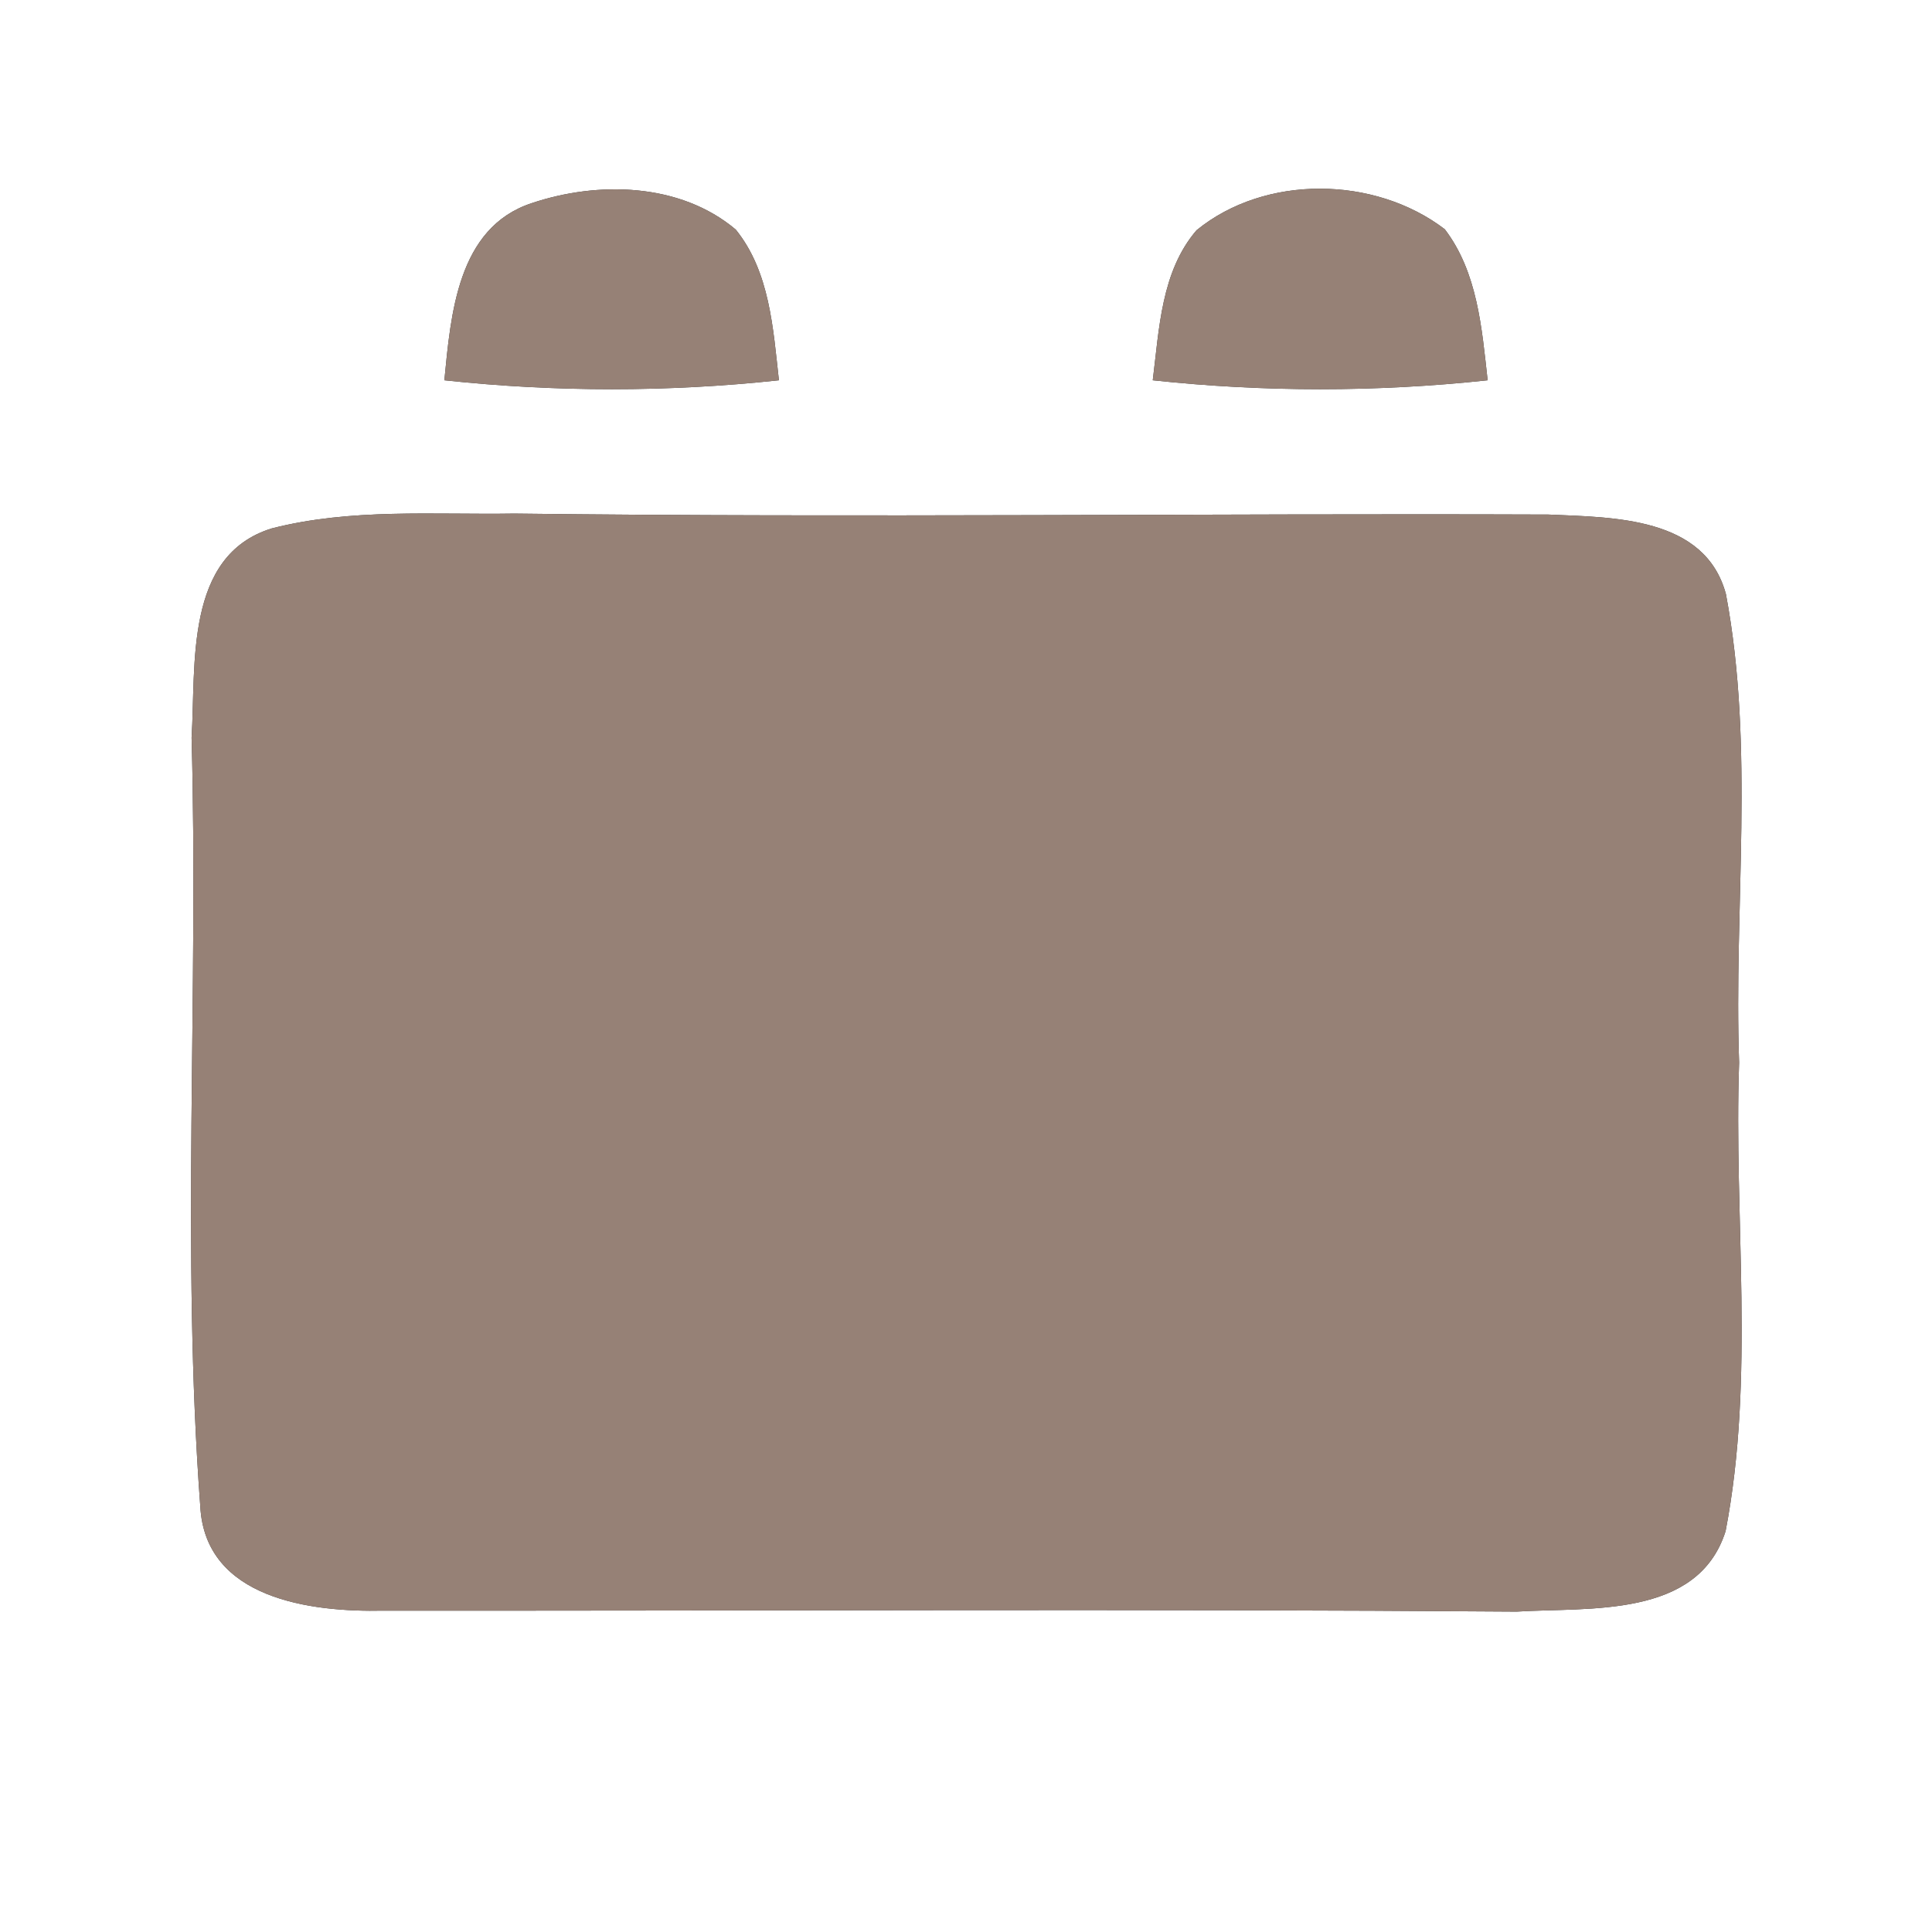 <?xml version="1.0" encoding="UTF-8" ?>
<!DOCTYPE svg PUBLIC "-//W3C//DTD SVG 1.1//EN" "http://www.w3.org/Graphics/SVG/1.1/DTD/svg11.dtd">
<svg width="60pt" height="60pt" viewBox="0 0 60 60" version="1.1" xmlns="http://www.w3.org/2000/svg">
<rect x="0" y="0" width="60" height="60" fill="#333333" stroke="none"/>
<g id="#ffffffff">
<path fill="#ffffff" opacity="1.00" d=" M 0.00 0.00 L 60.00 0.00 L 60.00 60.00 L 0.00 60.00 L 0.00 0.00 M 16.51 6.31 C 14.20 7.07 14.00 9.78 13.80 11.81 C 17.25 12.18 20.75 12.18 24.19 11.81 C 24.01 10.21 23.91 8.44 22.85 7.13 C 21.12 5.67 18.56 5.62 16.51 6.31 M 37.16 7.15 C 36.06 8.43 36.00 10.22 35.80 11.81 C 39.25 12.18 42.75 12.18 46.20 11.81 C 46.02 10.20 45.89 8.46 44.87 7.12 C 42.70 5.46 39.29 5.41 37.16 7.15 M 8.44 16.41 C 5.72 17.25 6.09 20.66 5.95 22.91 C 6.17 30.86 5.63 38.85 6.22 46.78 C 6.37 49.66 9.66 50.07 11.91 50.02 C 23.64 50.03 35.37 49.96 47.10 50.05 C 49.35 49.91 52.73 50.27 53.59 47.55 C 54.51 42.77 53.84 37.84 54.01 33.00 C 53.84 28.16 54.50 23.23 53.60 18.45 C 52.95 16.04 50.09 16.07 48.09 15.98 C 37.39 15.94 26.68 16.08 15.97 15.95 C 13.46 15.99 10.90 15.78 8.44 16.41 Z" />
</g>
<g id="#000000ff">
<path fill="#968176" opacity="1.00" d=" M 16.51 6.31 C 18.56 5.62 21.12 5.67 22.85 7.13 C 23.91 8.44 24.01 10.21 24.19 11.81 C 20.75 12.18 17.25 12.18 13.80 11.81 C 14.00 9.78 14.20 7.07 16.51 6.31 Z" />
<path fill="#968176" opacity="1.00" d=" M 37.16 7.15 C 39.29 5.41 42.70 5.46 44.87 7.12 C 45.89 8.46 46.02 10.20 46.20 11.81 C 42.75 12.18 39.25 12.18 35.80 11.81 C 36.00 10.22 36.06 8.43 37.16 7.15 Z" />
<path fill="#968176" opacity="1.00" d=" M 8.44 16.41 C 10.90 15.78 13.46 15.99 15.97 15.95 C 26.68 16.08 37.39 15.94 48.09 15.98 C 50.09 16.07 52.95 16.04 53.60 18.45 C 54.50 23.23 53.84 28.16 54.01 33.00 C 53.84 37.84 54.51 42.77 53.59 47.55 C 52.73 50.27 49.35 49.91 47.10 50.05 C 35.37 49.96 23.64 50.03 11.91 50.02 C 9.66 50.07 6.37 49.66 6.22 46.78 C 5.63 38.85 6.17 30.86 5.95 22.91 C 6.09 20.66 5.72 17.25 8.44 16.41 Z" />
</g>
</svg>
